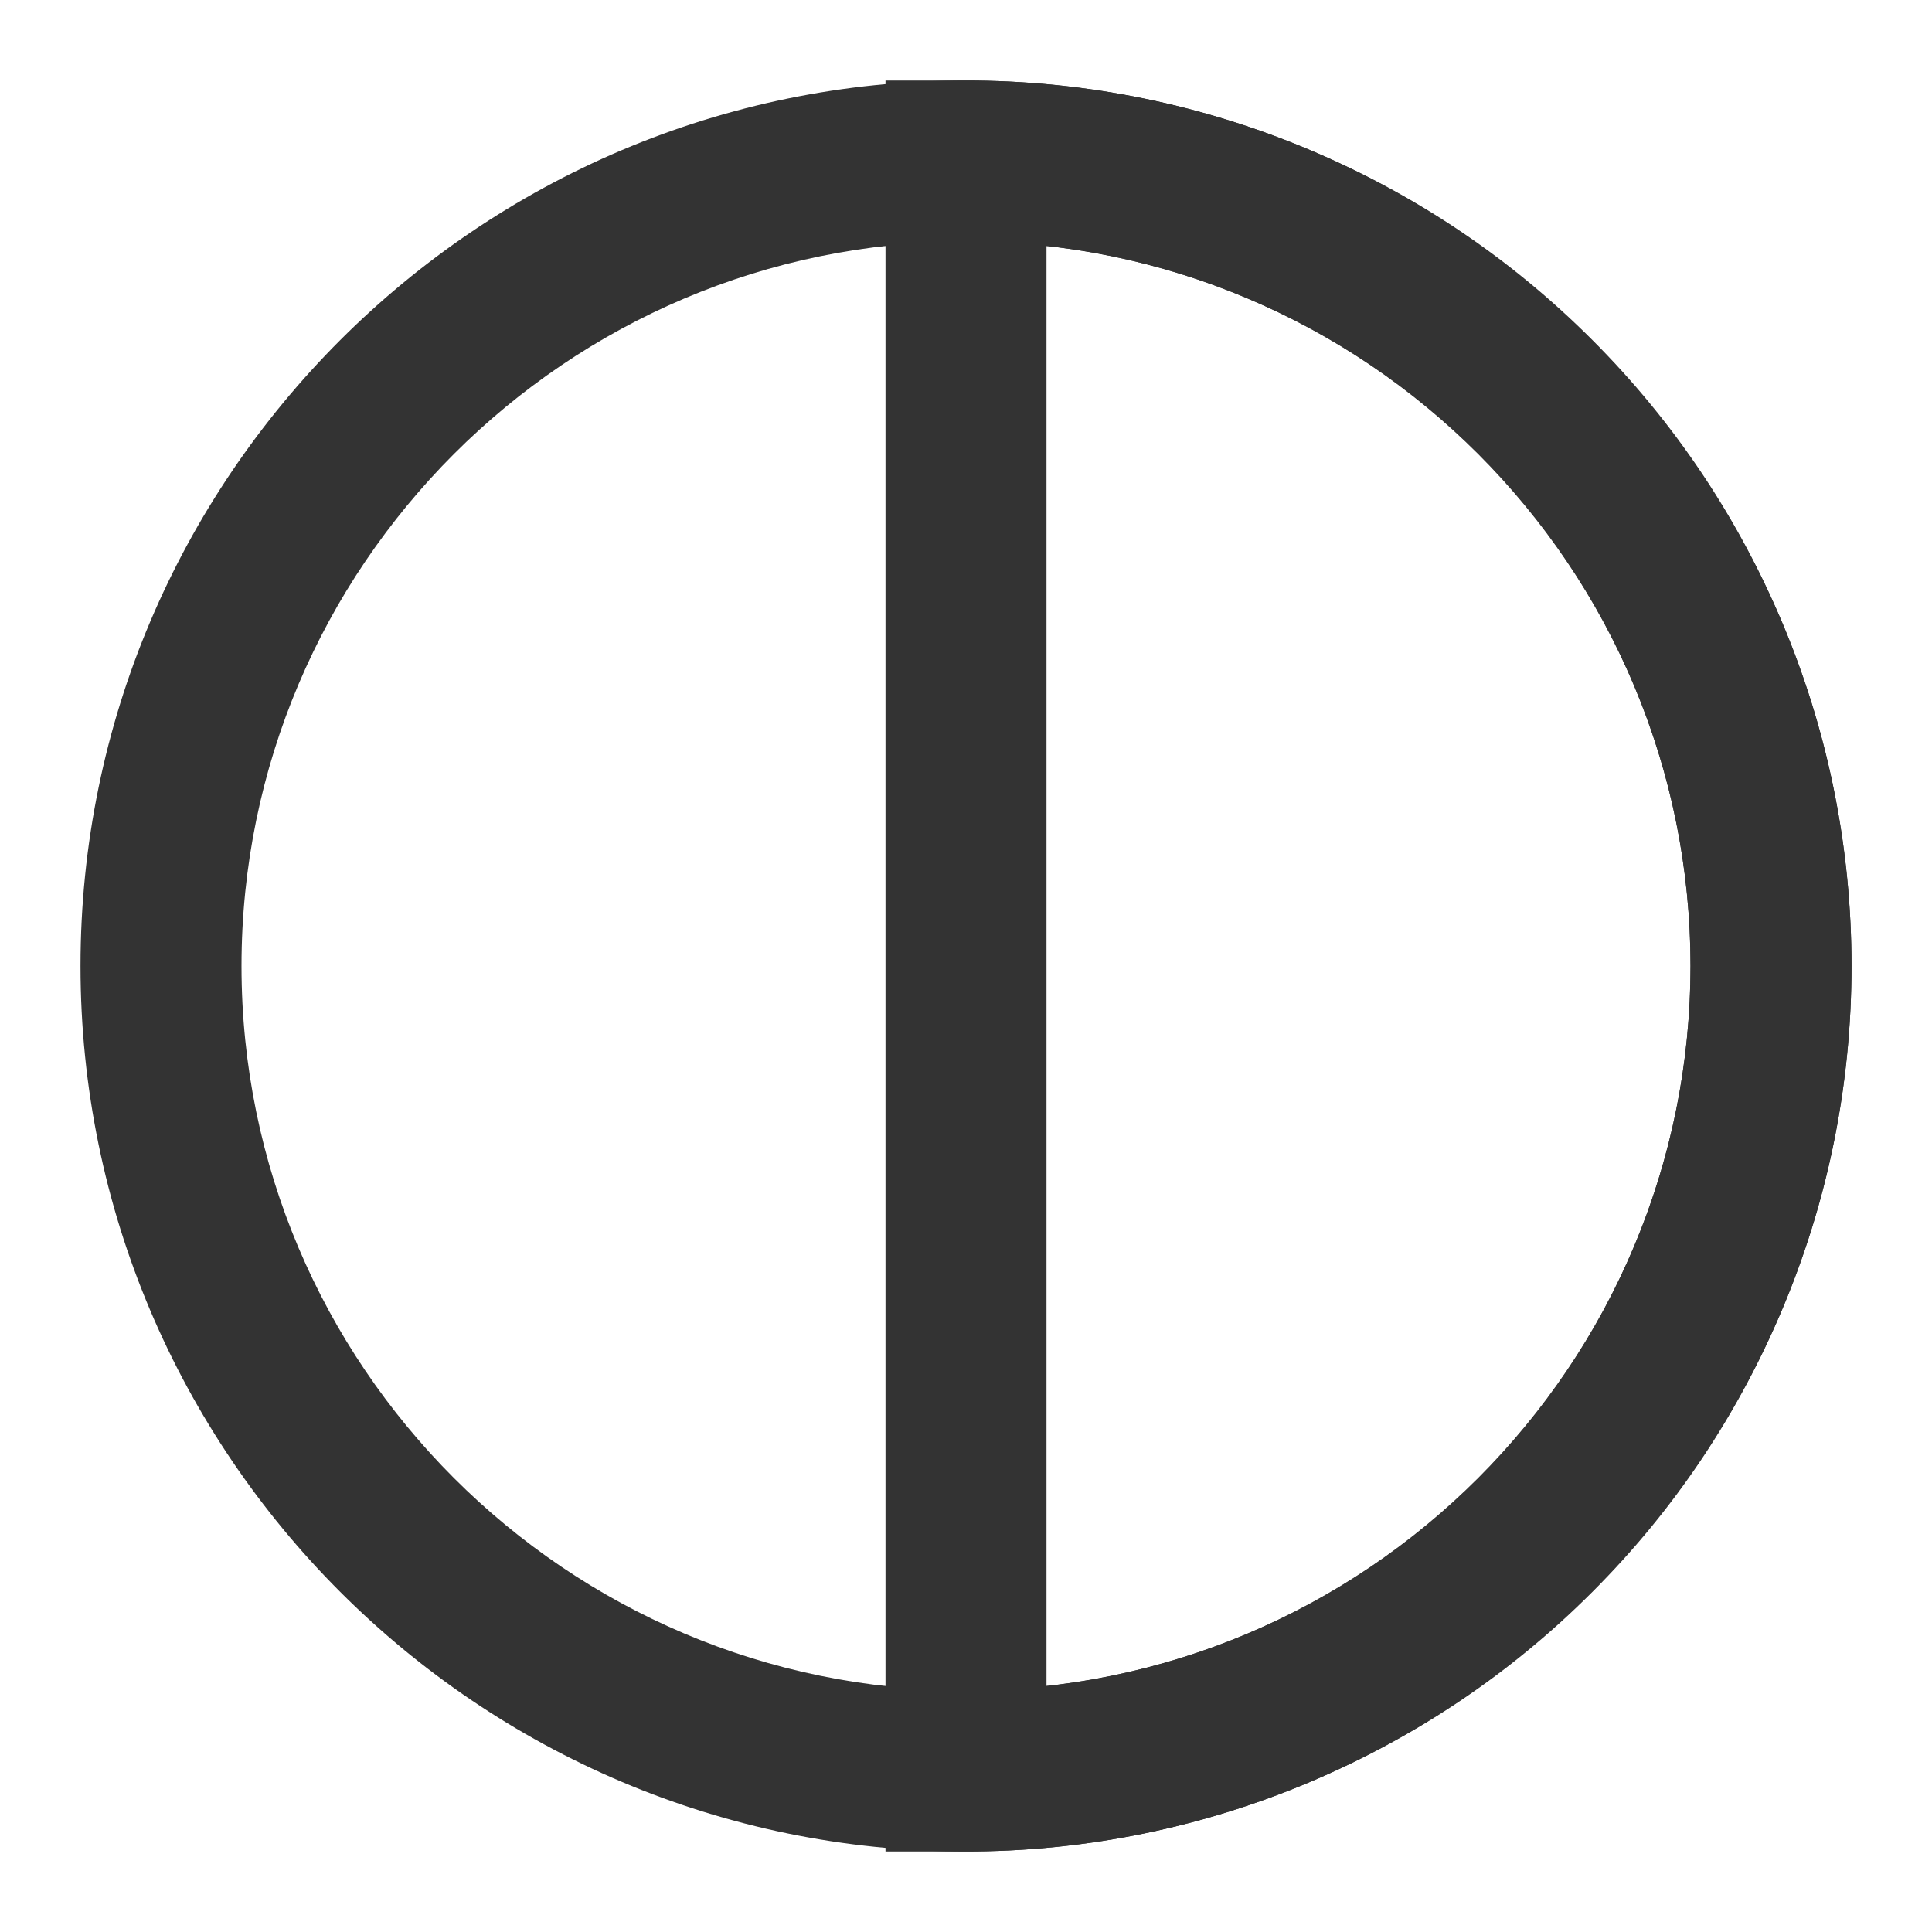 <?xml version="1.0" encoding="iso-8859-1"?>
<svg version="1.1" id="&#x56FE;&#x5C42;_1" xmlns="http://www.w3.org/2000/svg" xmlns:xlink="http://www.w3.org/1999/xlink" x="0px"
	 y="0px" viewBox="0 0 24 24" style="enable-background:new 0 0 24 24;" xml:space="preserve">
<path style="fill:#333333;" d="M12,23C5.935,23,1,18.065,1,12S5.935,1,12,1s11,4.935,11,11S18.065,23,12,23z M12,3
	c-4.962,0-9,4.038-9,9c0,4.963,4.038,9,9,9c4.963,0,9-4.037,9-9C21,7.038,16.963,3,12,3z"/>
<path style="fill:#333333;" d="M12,23h-1V1h1c1.451,0,2.867,0.282,4.21,0.837c1.341,0.555,2.541,1.357,3.568,2.384
	c1.026,1.026,1.828,2.227,2.385,3.569C22.719,9.132,23,10.549,23,12c0,1.45-0.281,2.867-0.837,4.209
	c-0.557,1.343-1.358,2.544-2.385,3.569c-1.025,1.026-2.227,1.828-3.568,2.385C14.867,22.719,13.45,23,12,23z M13,3.055v17.889
	c0.838-0.093,1.657-0.304,2.445-0.629c1.097-0.455,2.079-1.111,2.919-1.951s1.496-1.822,1.951-2.92C20.77,14.346,21,13.187,21,12
	c0-1.188-0.23-2.346-0.685-3.444c-0.455-1.098-1.111-2.08-1.951-2.92c-0.841-0.84-1.823-1.496-2.92-1.951
	C14.657,3.359,13.838,3.148,13,3.055z"/>
</svg>






